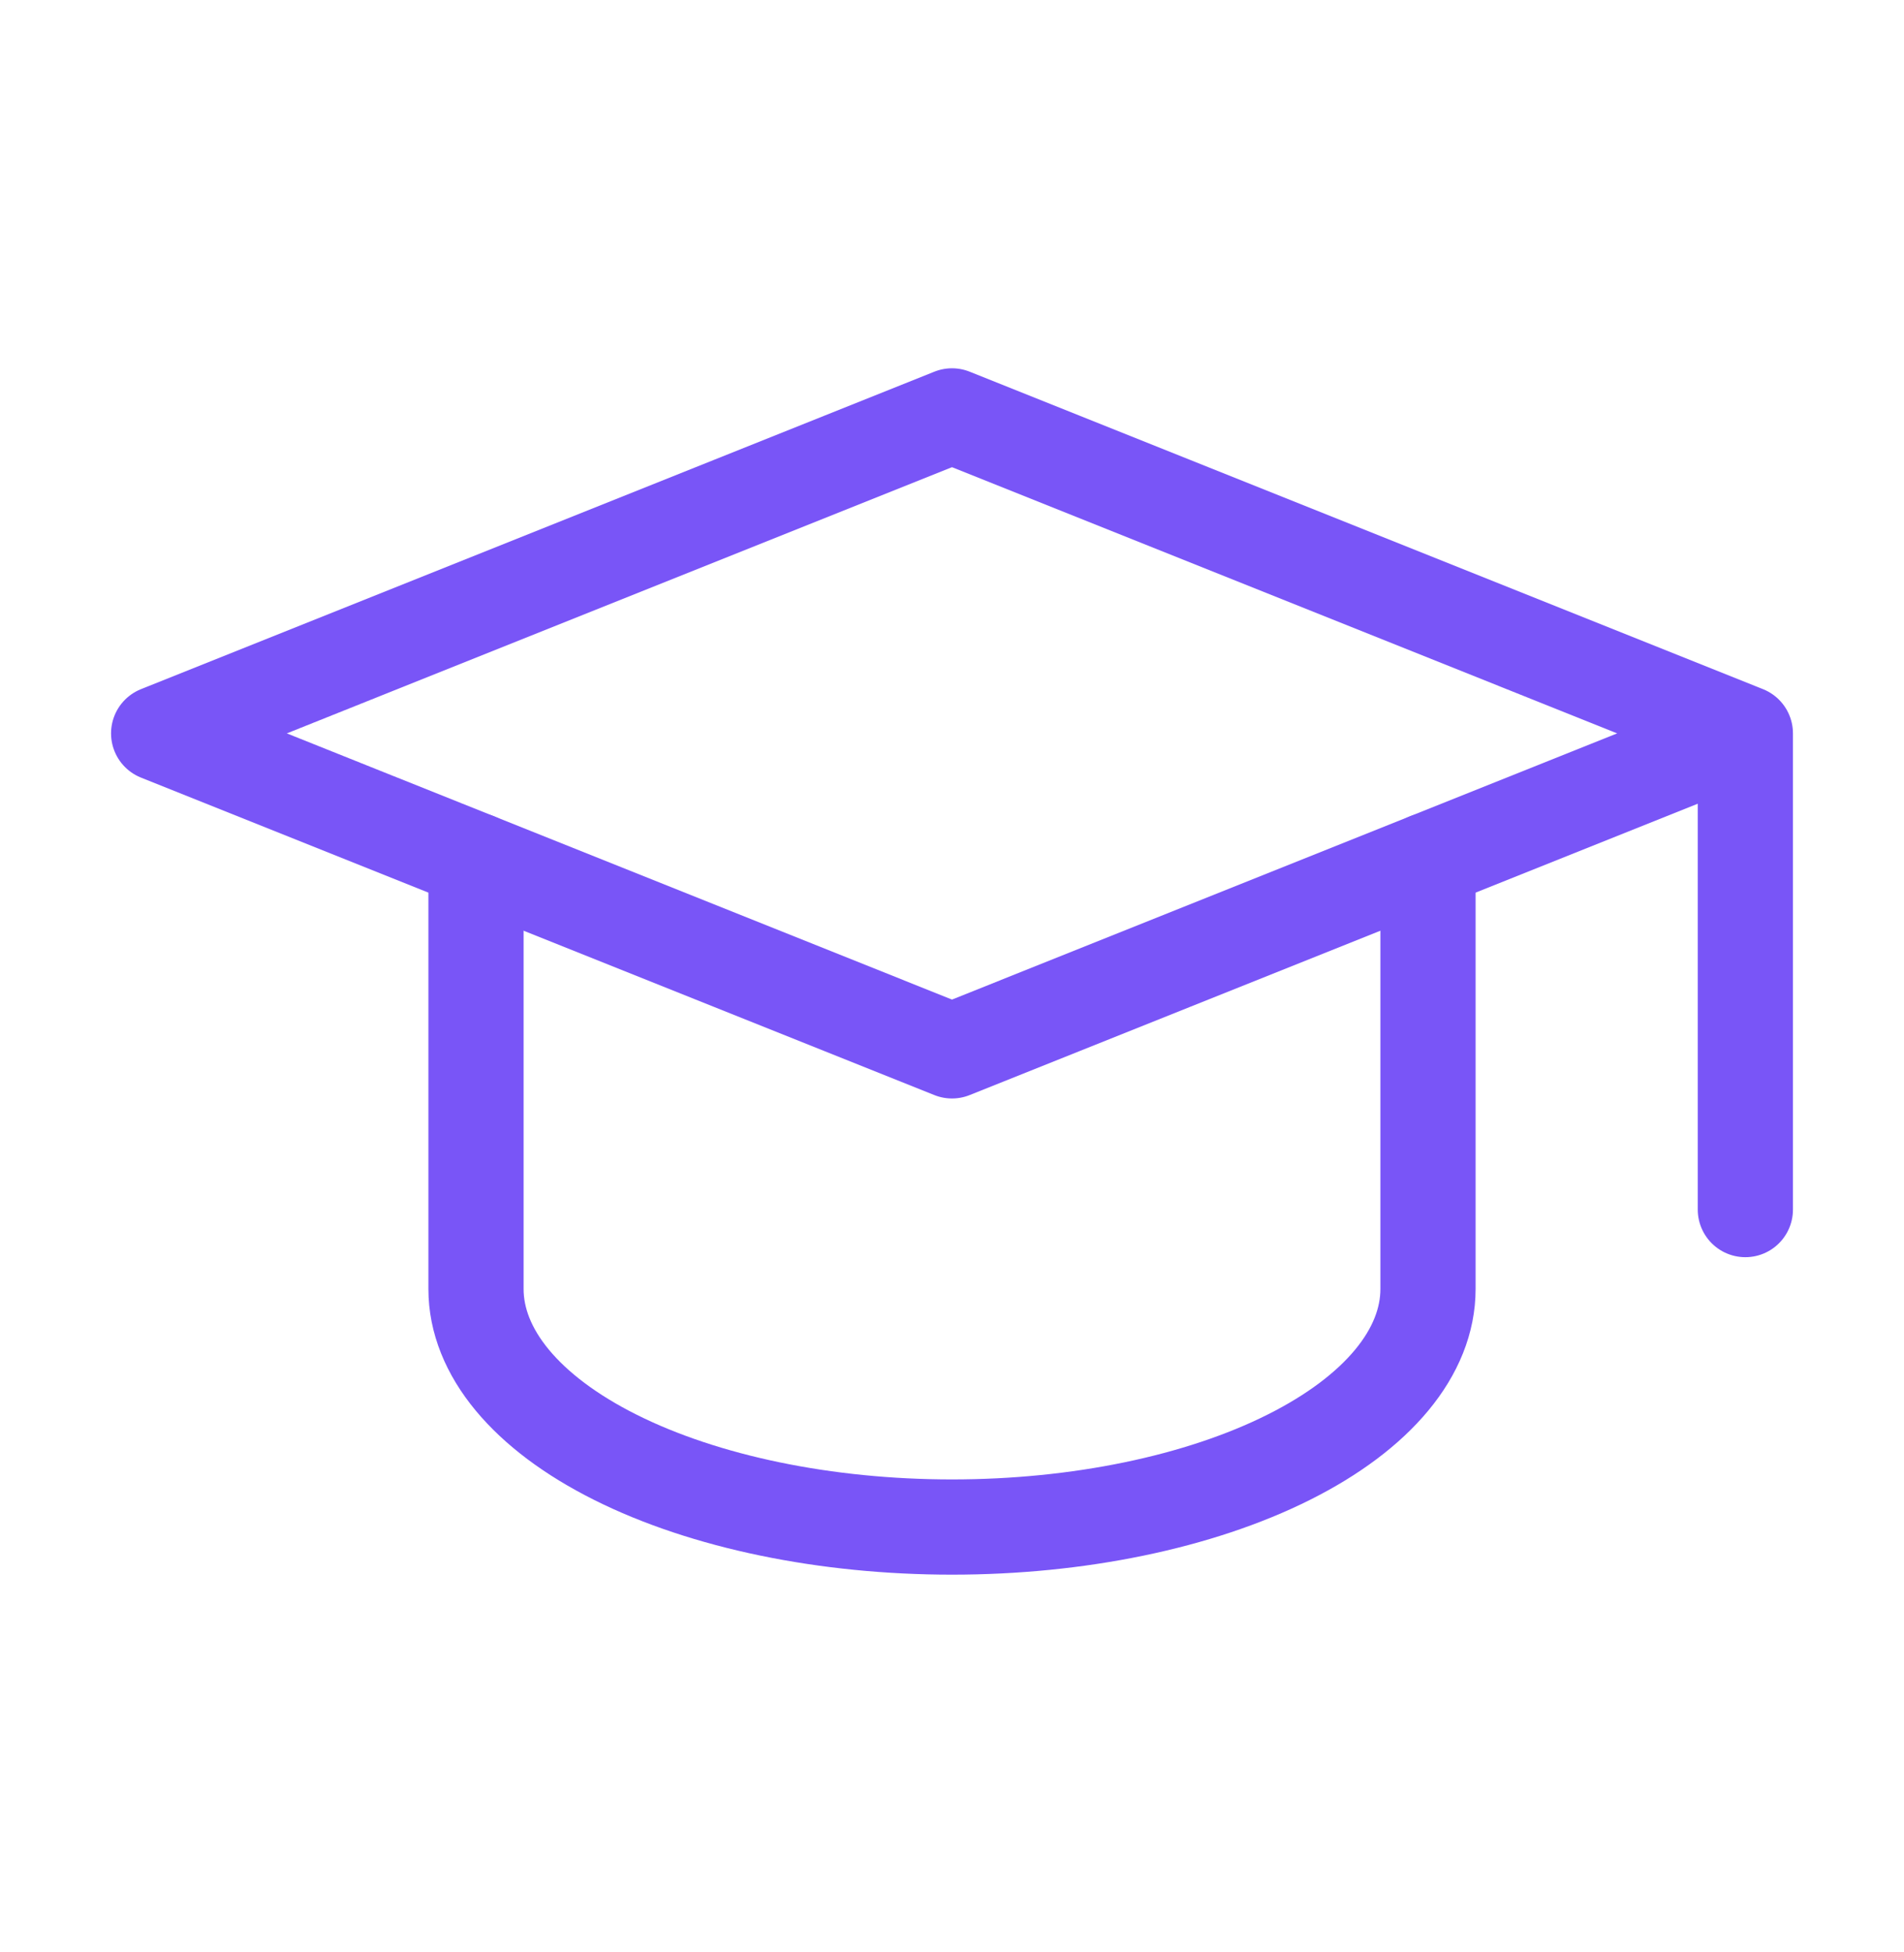 <svg width="40" height="41"
                            viewBox="0 0 40 41" fill="none" xmlns="http://www.w3.org/2000/svg">
                            <g clip-path="url(#clip0_201_134)">
                                <path
                                    d="M36.667 15.401L20 8.734L3.333 15.401L20 22.068L36.667 15.401ZM36.667 15.401V25.401"
                                    stroke="#7955F7" stroke-width="2" stroke-linecap="round" stroke-linejoin="round" />
                                <path
                                    d="M10 18.068V27.068C10 28.394 11.054 29.666 12.929 30.604C14.804 31.542 17.348 32.068 20 32.068C22.652 32.068 25.196 31.542 27.071 30.604C28.946 29.666 30 28.394 30 27.068V18.068"
                                    stroke="#7955F7" stroke-width="2" stroke-linecap="round" stroke-linejoin="round" />
                            </g>
                            <defs>
                                <clipPath id="clip0_201_134">
                                    <rect width="40" height="40" fill="white" transform="translate(0 0.401)" />
                                </clipPath>
                            </defs>
                        </svg>